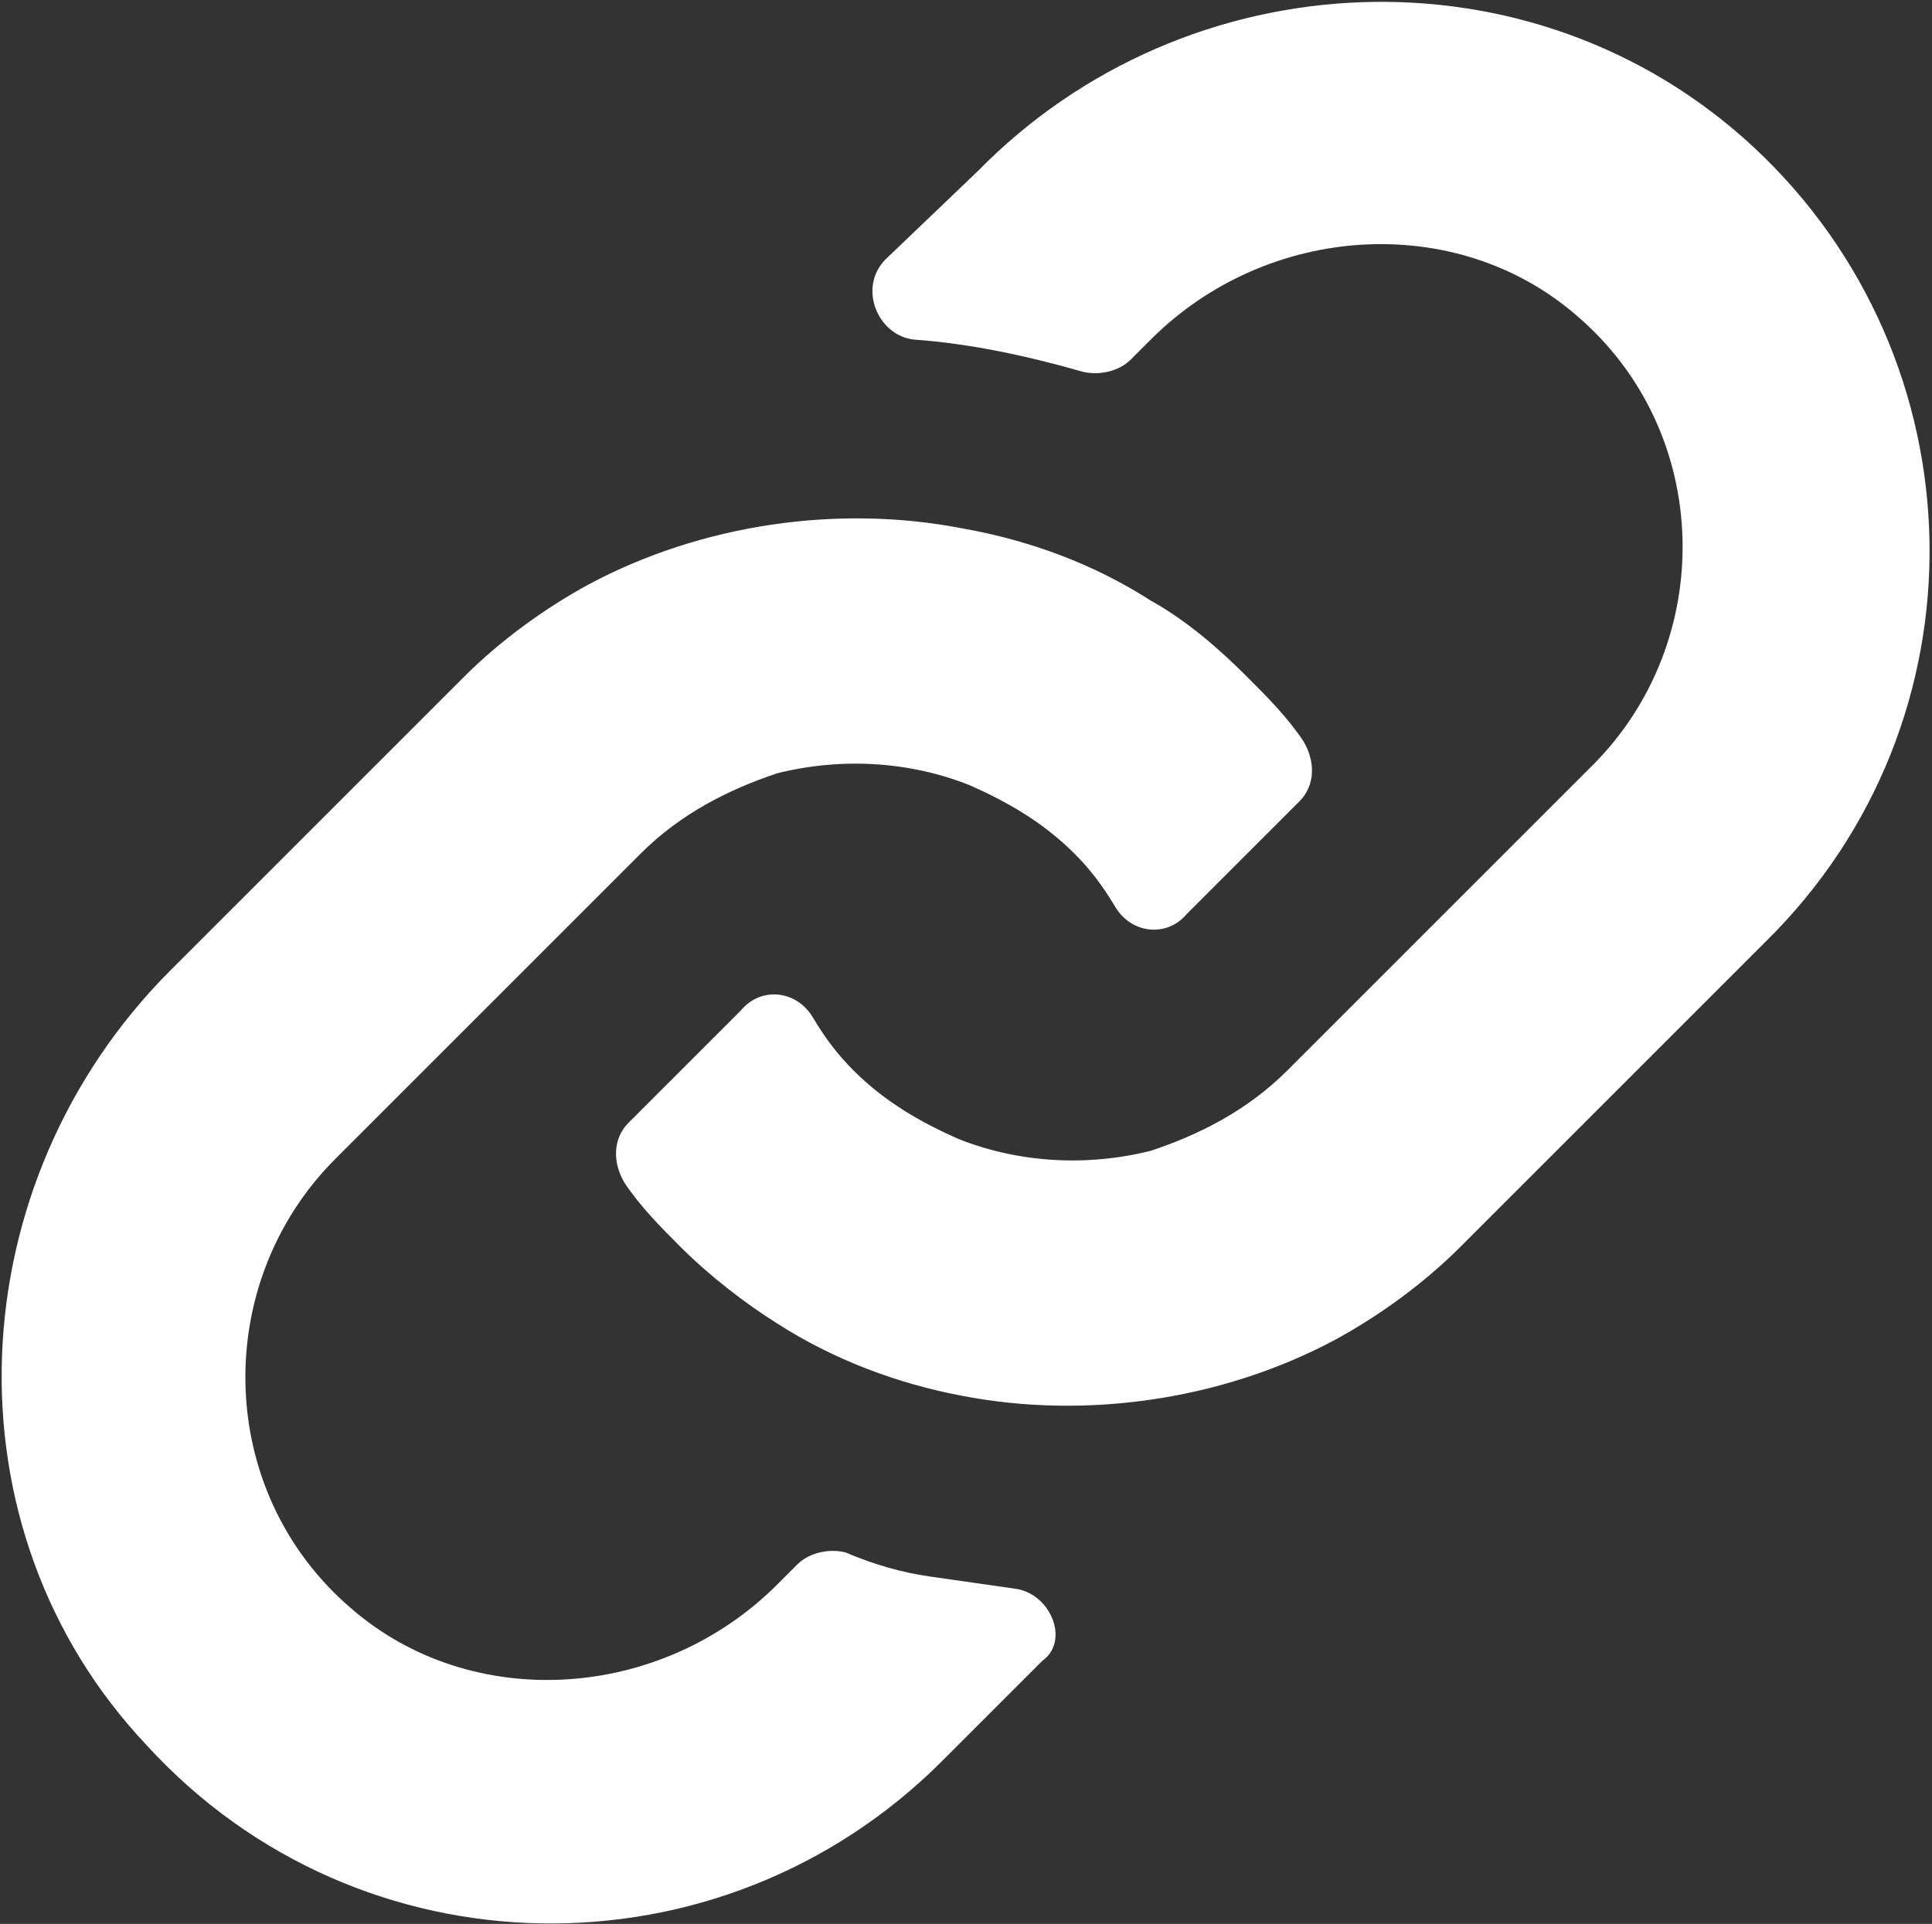 <svg width="740" height="737" viewBox="0 0 740 737" fill="none" xmlns="http://www.w3.org/2000/svg">
<rect x="0" y="0" width="740" height="737" fill="#333333" stroke="none"/>
<path d="M388.462 608.539C377.692 607 366.923 605.462 356.154 603.923C345.385 602.385 334.616 599.308 323.846 594.692C317.692 593.154 310 594.692 305.385 599.308L297.692 607C253.077 651.615 180.769 656.231 134.616 616.231C82.308 571.615 80.769 491.615 128.462 443.923L245.385 327C260.769 311.615 279.231 302.385 297.692 296.231C322.308 290.077 348.462 291.615 371.539 300.846C385.385 307 399.231 314.692 411.539 327C417.692 333.154 422.308 339.308 426.923 347C433.077 357.769 446.923 359.308 454.616 350.077C468.462 336.231 486.923 317.769 497.692 307C503.846 300.846 503.846 291.615 499.231 283.923C493.077 274.692 485.385 267 477.692 259.308C466.923 248.539 454.616 237.769 440.769 230.077C419.231 216.231 394.616 207 368.462 202.385C320.769 193.154 268.462 200.846 225.385 223.923C208.462 233.154 191.539 245.462 177.692 259.308L65.385 371.615C-16.154 453.154 -22.308 585.462 56.154 668.539C137.692 757.769 276.154 759.308 360.769 674.692L399.231 636.231C410 628.539 402.308 610.077 388.462 608.539Z" fill="white"/>
<path d="M671.538 56.231C586.923 -22.231 454.615 -16.077 374.615 65.462L339.231 99.308C328.462 110.077 336.154 128.539 350 130.077C371.539 131.615 393.077 136.231 414.615 142.385C420.769 143.923 428.462 142.385 433.077 137.769L440.769 130.077C485.385 85.462 557.692 80.846 603.846 120.846C656.154 165.462 657.692 245.462 610 293.154L493.077 410.077C477.692 425.462 459.231 434.692 440.769 440.846C416.154 447 390 445.462 366.923 436.231C353.077 430.077 339.231 422.385 326.923 410.077C320.769 403.923 316.154 397.769 311.539 390.077C305.385 379.308 291.539 377.769 283.846 387L240.769 430.077C234.615 436.231 234.615 445.462 239.231 453.154C245.385 462.385 253.077 470.077 260.769 477.769C271.539 488.538 285.385 499.308 297.692 507C319.231 520.846 343.846 530.077 368.462 534.692C416.154 543.923 468.462 536.231 511.539 513.154C528.462 503.923 545.385 491.615 559.231 477.769L676.154 360.846C762.308 276.231 759.231 137.769 671.538 56.231Z" fill="white"/>
</svg>
